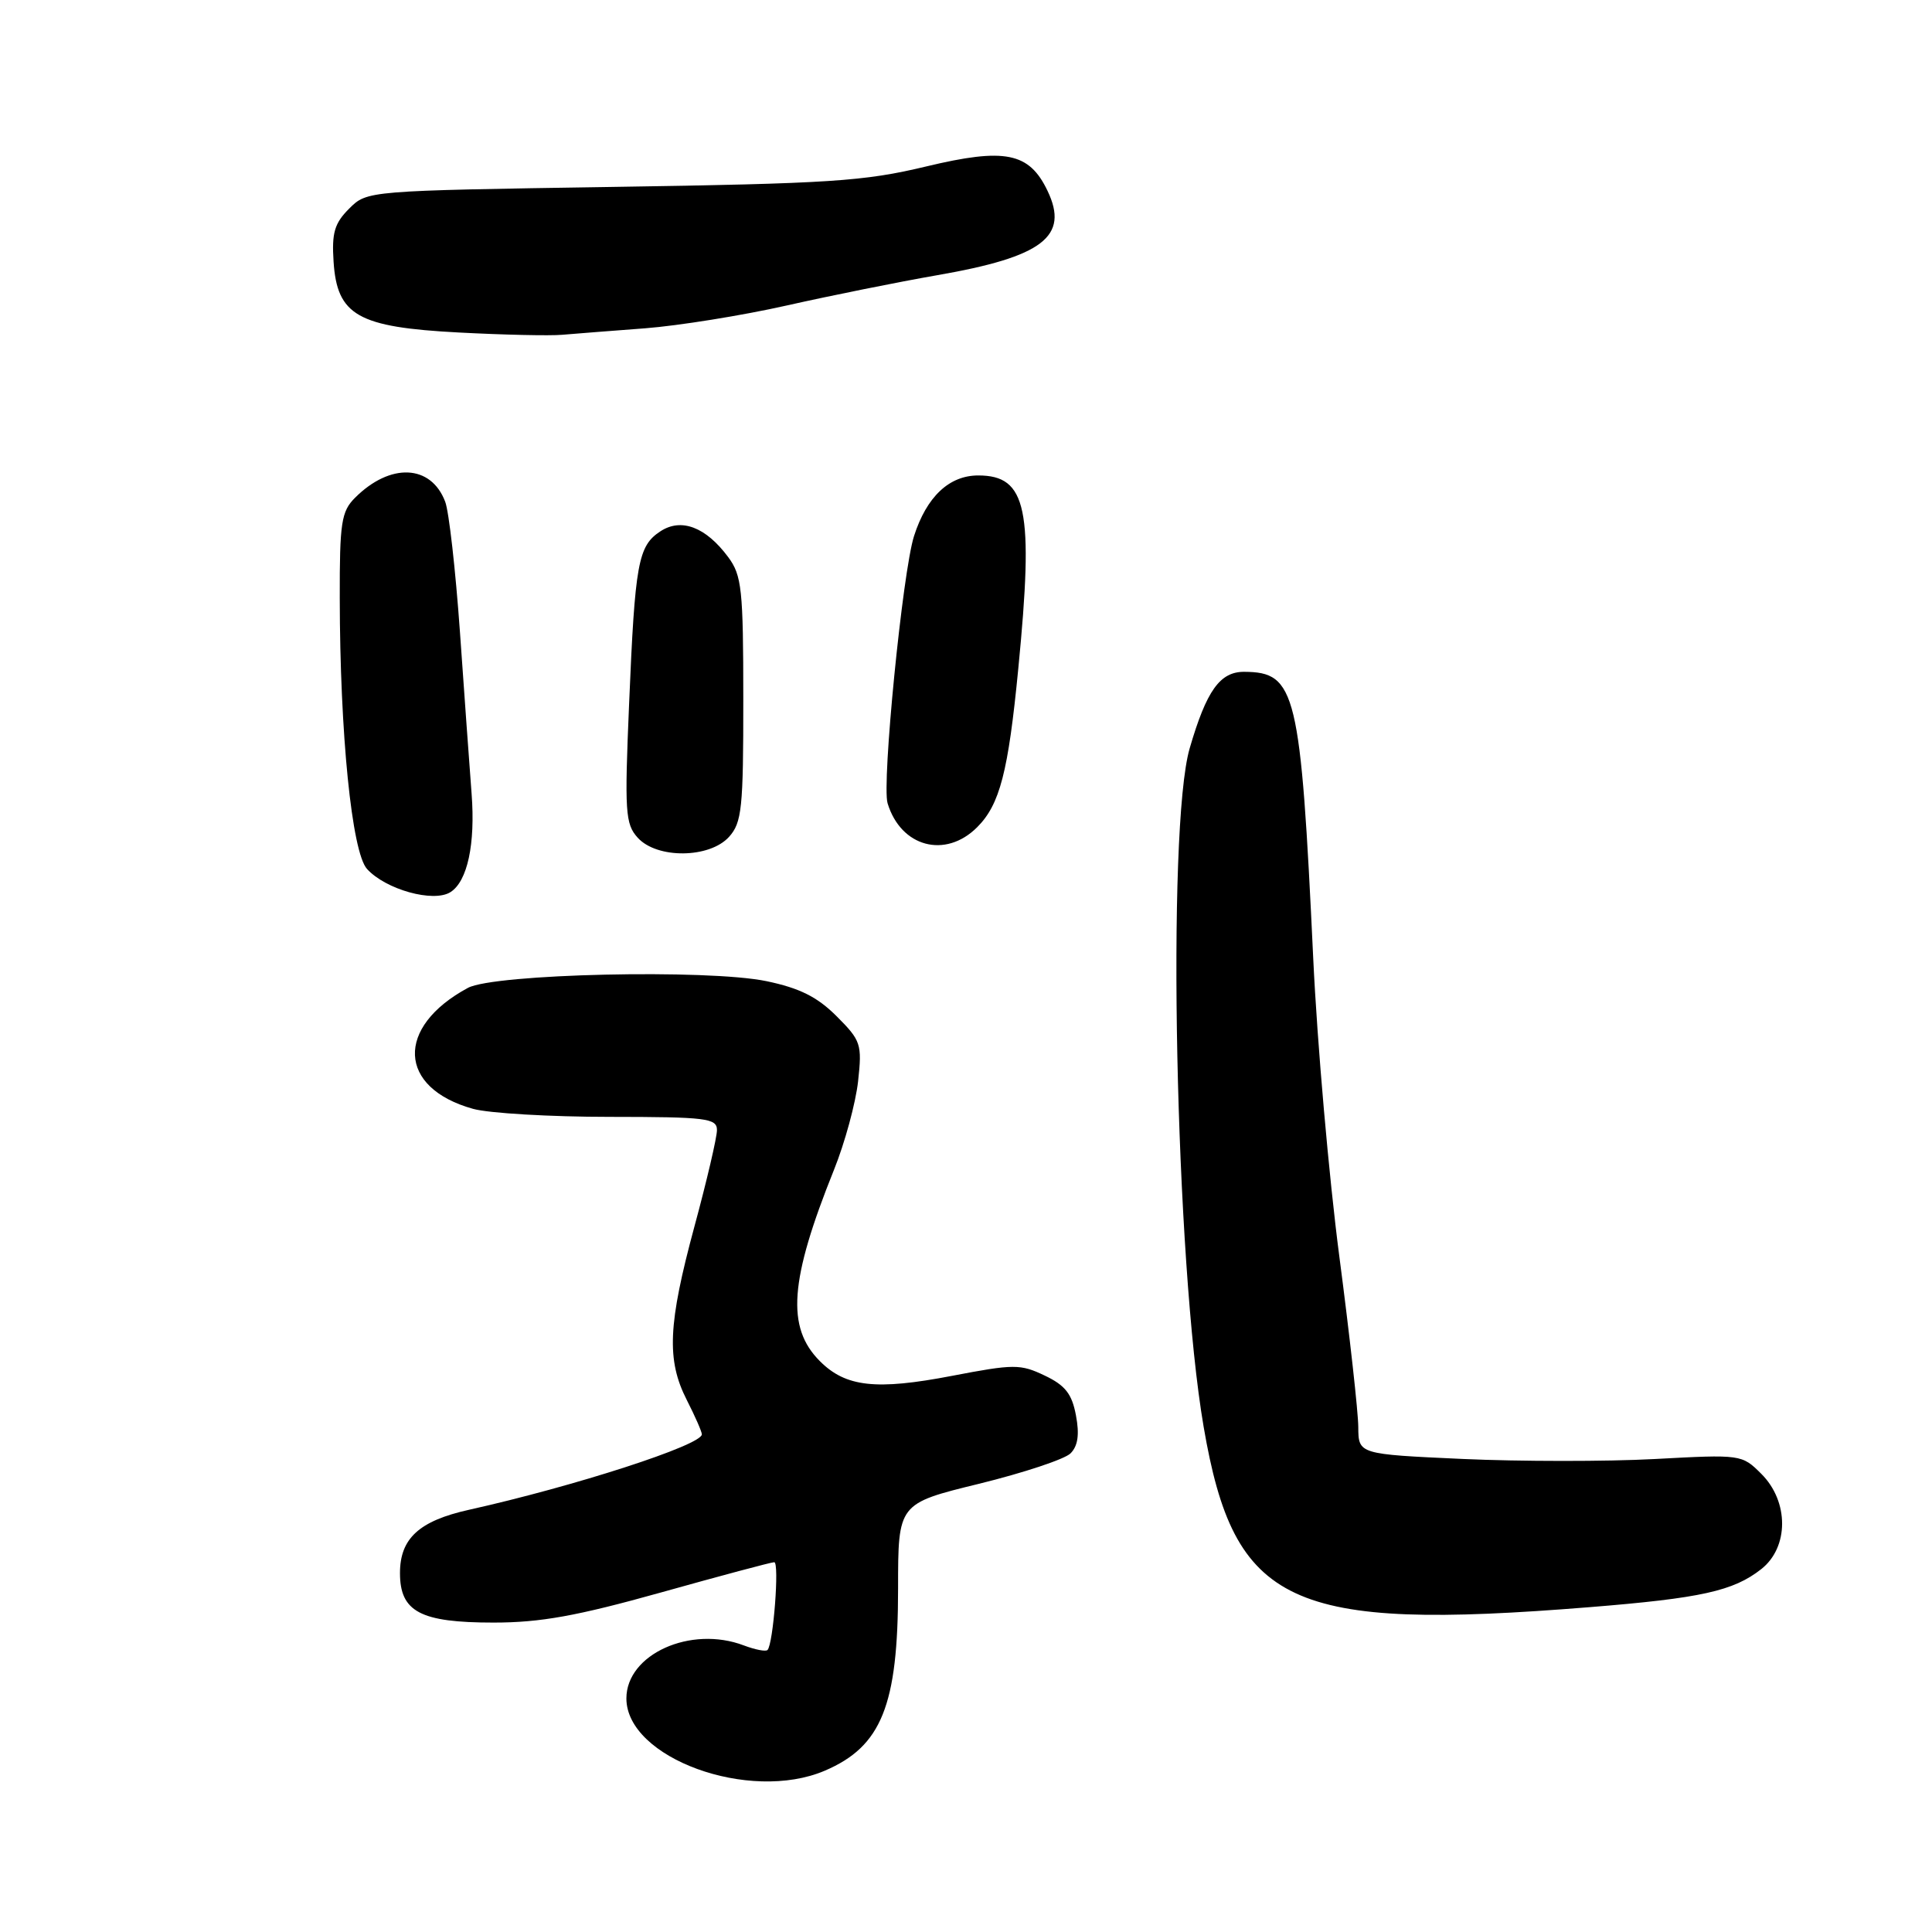 <?xml version="1.0" encoding="UTF-8" standalone="no"?>
<!DOCTYPE svg PUBLIC "-//W3C//DTD SVG 1.1//EN" "http://www.w3.org/Graphics/SVG/1.1/DTD/svg11.dtd" >
<svg xmlns="http://www.w3.org/2000/svg" xmlns:xlink="http://www.w3.org/1999/xlink" version="1.1" viewBox="0 0 256 256">
 <g >
 <path fill="currentColor"
d=" M 109.28 234.63 C 116.81 231.42 119.00 225.98 119.00 210.47 C 119.00 199.23 119.00 199.23 129.72 196.61 C 135.62 195.16 141.08 193.35 141.85 192.58 C 142.83 191.60 143.05 190.08 142.57 187.55 C 142.04 184.70 141.15 183.56 138.43 182.27 C 135.21 180.73 134.36 180.73 126.13 182.31 C 116.08 184.24 112.06 183.79 108.64 180.36 C 104.16 175.88 104.62 169.65 110.51 155.00 C 111.95 151.43 113.38 146.15 113.70 143.29 C 114.24 138.35 114.09 137.89 110.85 134.65 C 108.29 132.09 105.96 130.93 101.57 130.01 C 93.76 128.39 65.48 129.03 62.00 130.90 C 52.36 136.09 52.70 144.16 62.69 146.93 C 64.78 147.51 72.91 147.99 80.75 147.99 C 93.65 148.00 95.00 148.17 95.00 149.75 C 95.00 150.71 93.66 156.45 92.02 162.50 C 88.51 175.49 88.30 180.20 91.00 185.50 C 92.10 187.66 93.00 189.71 93.00 190.06 C 93.00 191.48 76.14 196.94 62.12 200.06 C 55.53 201.53 53.00 203.86 53.00 208.44 C 53.00 213.57 55.71 215.00 65.39 215.00 C 71.62 215.00 76.43 214.13 87.62 211.00 C 95.47 208.80 102.21 207.00 102.59 207.00 C 103.30 207.00 102.46 217.87 101.70 218.63 C 101.47 218.87 100.06 218.59 98.57 218.03 C 91.52 215.35 83.00 219.19 83.00 225.05 C 83.00 232.95 99.29 238.89 109.28 234.63 Z  M 210.60 212.96 C 225.40 211.77 229.68 210.82 233.37 207.92 C 237.05 205.03 237.06 198.97 233.40 195.31 C 230.81 192.72 230.73 192.71 219.22 193.33 C 212.85 193.67 201.42 193.66 193.82 193.32 C 180.00 192.69 180.00 192.69 179.98 189.09 C 179.97 187.12 178.84 176.95 177.47 166.50 C 176.10 156.05 174.54 138.28 174.01 127.00 C 172.34 91.60 171.72 89.06 164.87 89.02 C 161.65 89.00 159.87 91.50 157.64 99.15 C 154.56 109.76 155.74 167.21 159.49 189.07 C 163.55 212.76 170.84 216.16 210.60 212.96 Z  M 59.69 118.21 C 61.94 116.78 63.00 111.85 62.49 105.18 C 62.21 101.51 61.51 91.83 60.94 83.67 C 60.36 75.52 59.49 67.78 58.99 66.48 C 57.11 61.52 51.71 61.29 47.04 65.96 C 45.23 67.77 45.00 69.25 45.02 79.25 C 45.04 97.22 46.62 112.92 48.63 115.14 C 51.10 117.87 57.45 119.64 59.69 118.21 Z  M 96.60 110.89 C 98.30 109.00 98.50 107.11 98.49 92.64 C 98.49 78.08 98.29 76.24 96.49 73.82 C 93.53 69.83 90.27 68.59 87.51 70.40 C 84.55 72.34 84.14 74.58 83.36 93.25 C 82.75 107.60 82.85 109.18 84.50 111.00 C 87.05 113.82 94.01 113.75 96.60 110.89 Z  M 129.48 109.61 C 132.48 106.61 133.60 102.31 134.93 88.58 C 137.00 67.44 136.07 63.00 129.62 63.00 C 125.77 63.00 122.78 65.82 121.11 71.04 C 119.60 75.78 116.82 103.84 117.61 106.44 C 119.37 112.24 125.27 113.82 129.48 109.61 Z  M 85.50 43.50 C 89.90 43.16 98.33 41.81 104.24 40.48 C 110.15 39.15 119.11 37.35 124.16 36.47 C 138.17 34.04 141.71 31.34 138.80 25.28 C 136.37 20.19 133.17 19.55 122.71 22.06 C 114.49 24.03 110.02 24.33 81.07 24.77 C 48.64 25.27 48.64 25.27 46.27 27.64 C 44.32 29.58 43.95 30.86 44.20 34.66 C 44.66 41.80 47.42 43.36 60.82 44.06 C 66.69 44.37 72.85 44.51 74.50 44.36 C 76.15 44.22 81.10 43.83 85.50 43.50 Z "/>
</g>
</svg>